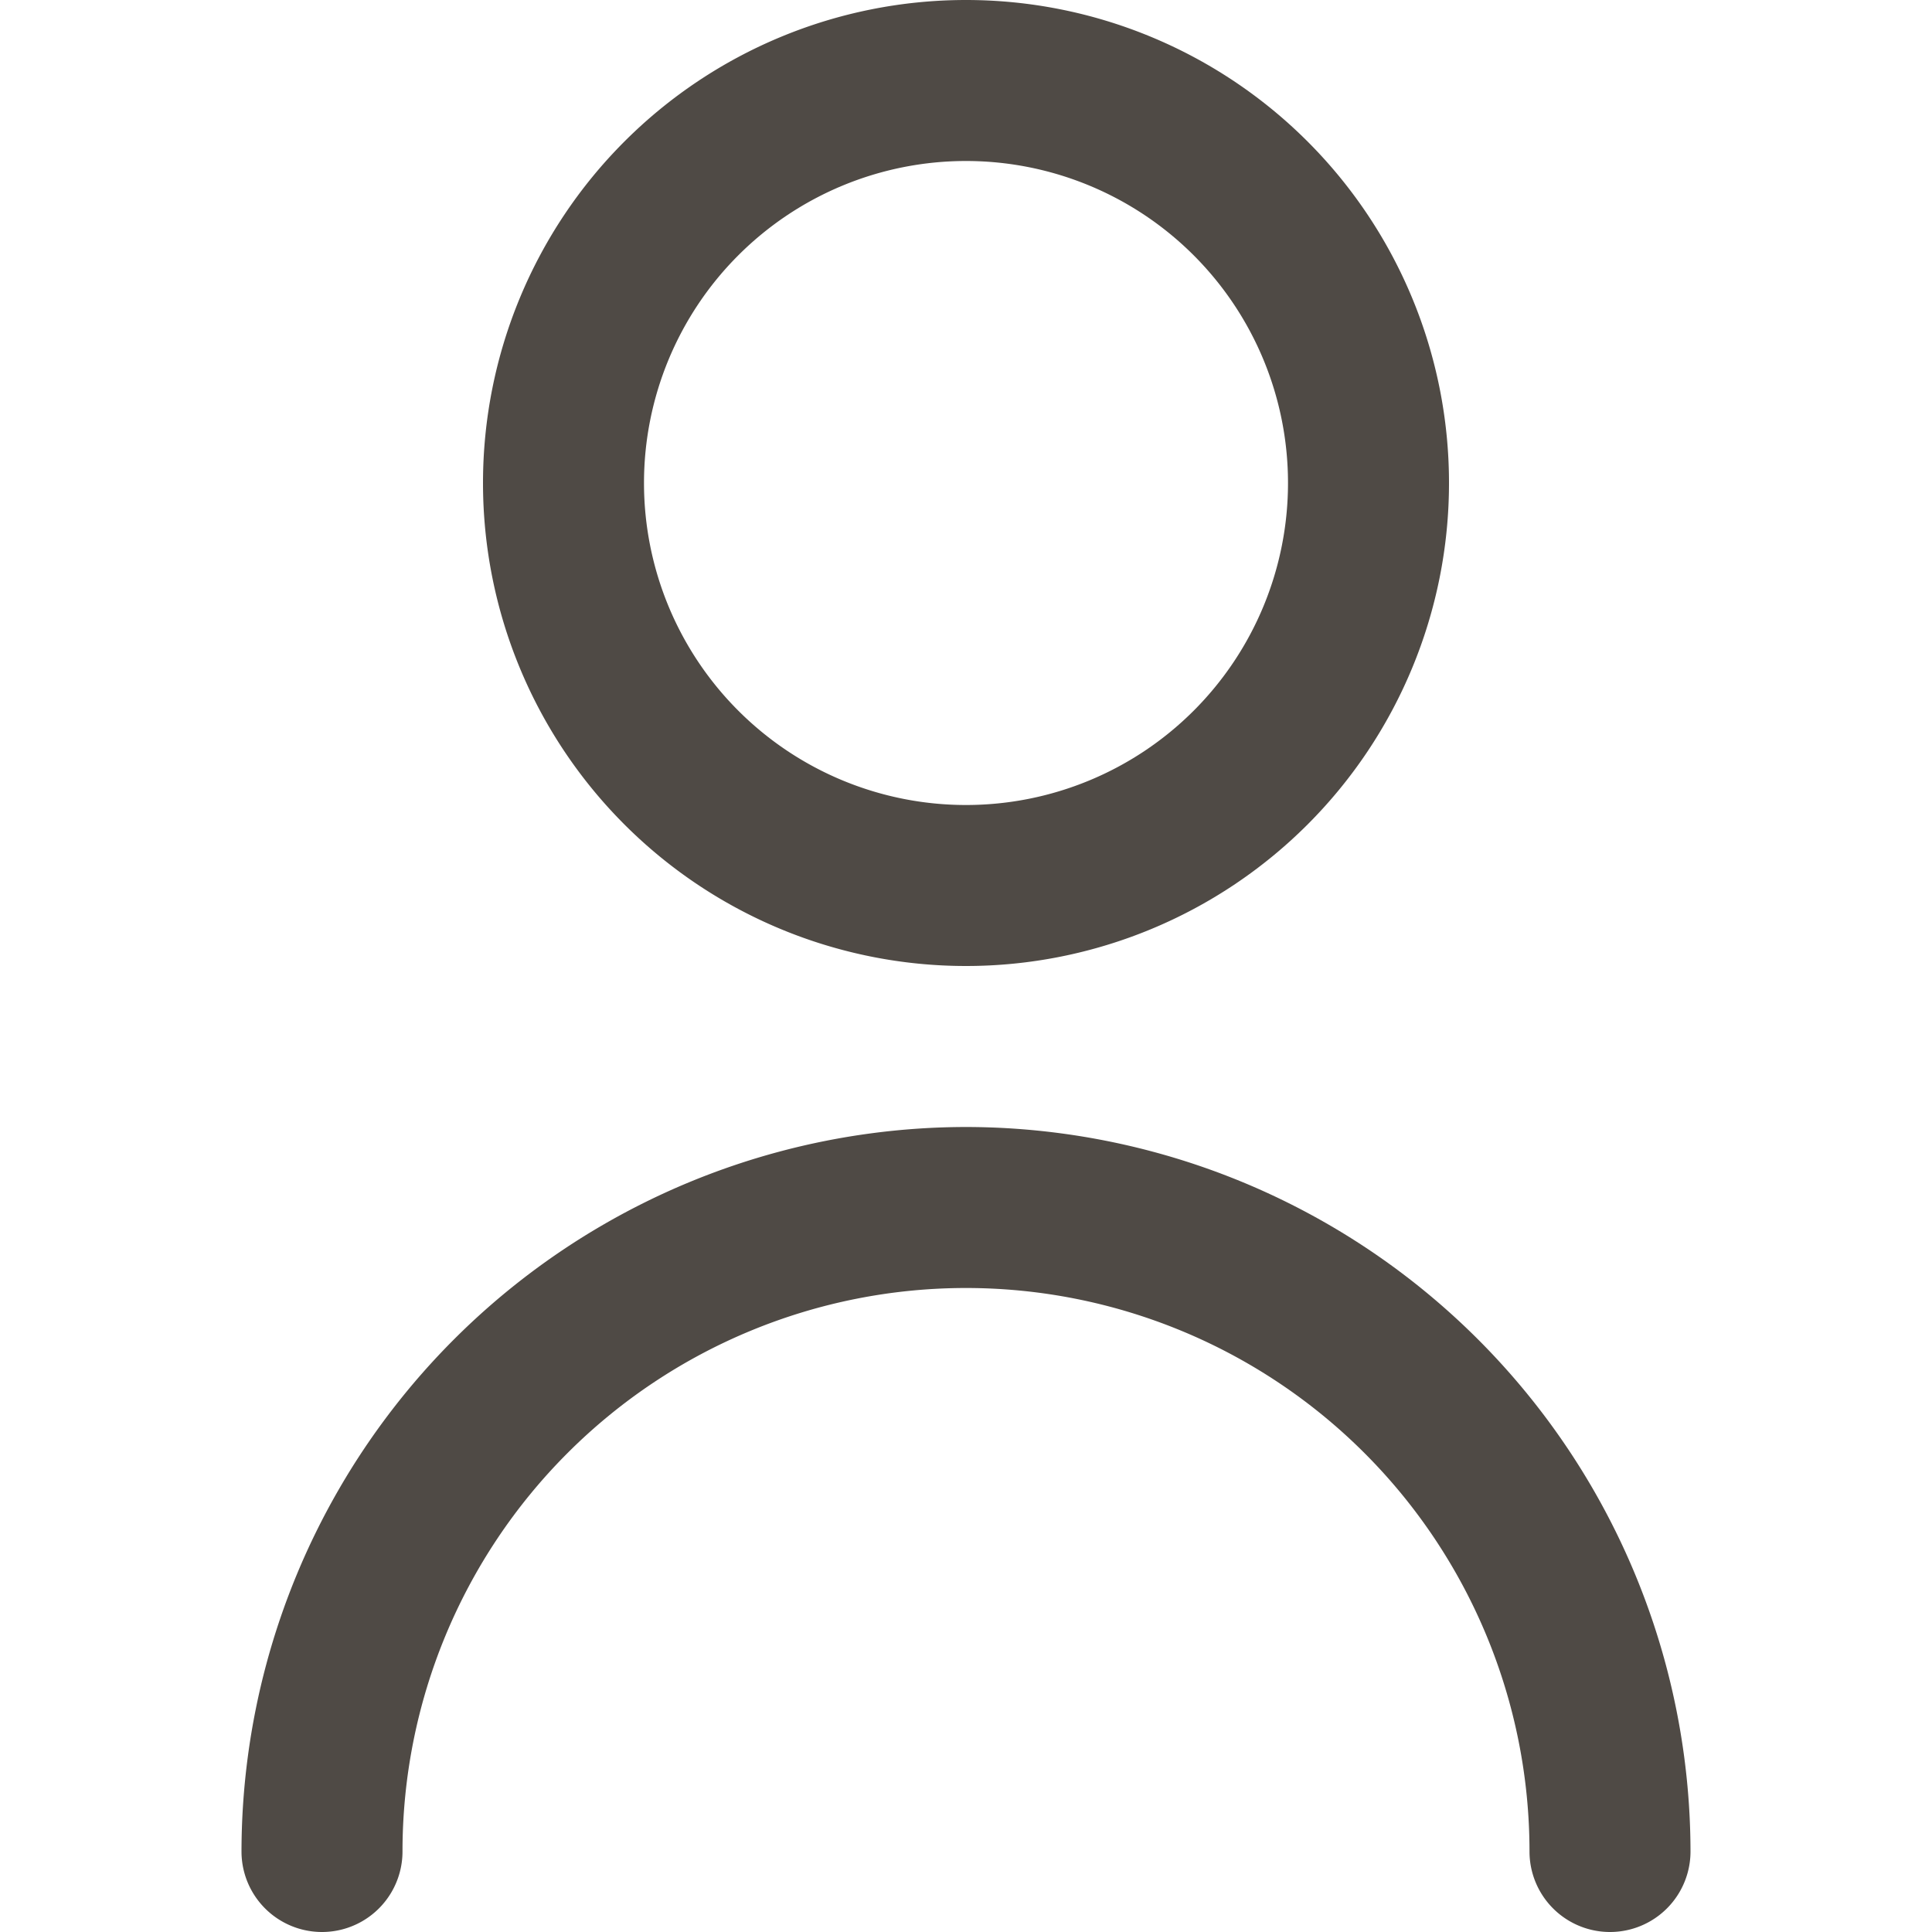 <svg width="24" height="24" fill="none" xmlns="http://www.w3.org/2000/svg"><g clip-path="url(#clip0_1401_7373)"><path d="M12 12a6 6 0 100-12 6 6 0 000 12zm0-10a4 4 0 110 8 4 4 0 010-8zm0 12a9.01 9.01 0 00-9 9 1 1 0 102 0 7 7 0 1114 0 1 1 0 002 0 9.01 9.01 0 00-9-9z" fill="#4F4A45"/></g><defs><clipPath id="clip0_1401_7373"><path fill="#fff" d="M0 0h24v24H0z"/></clipPath></defs></svg>